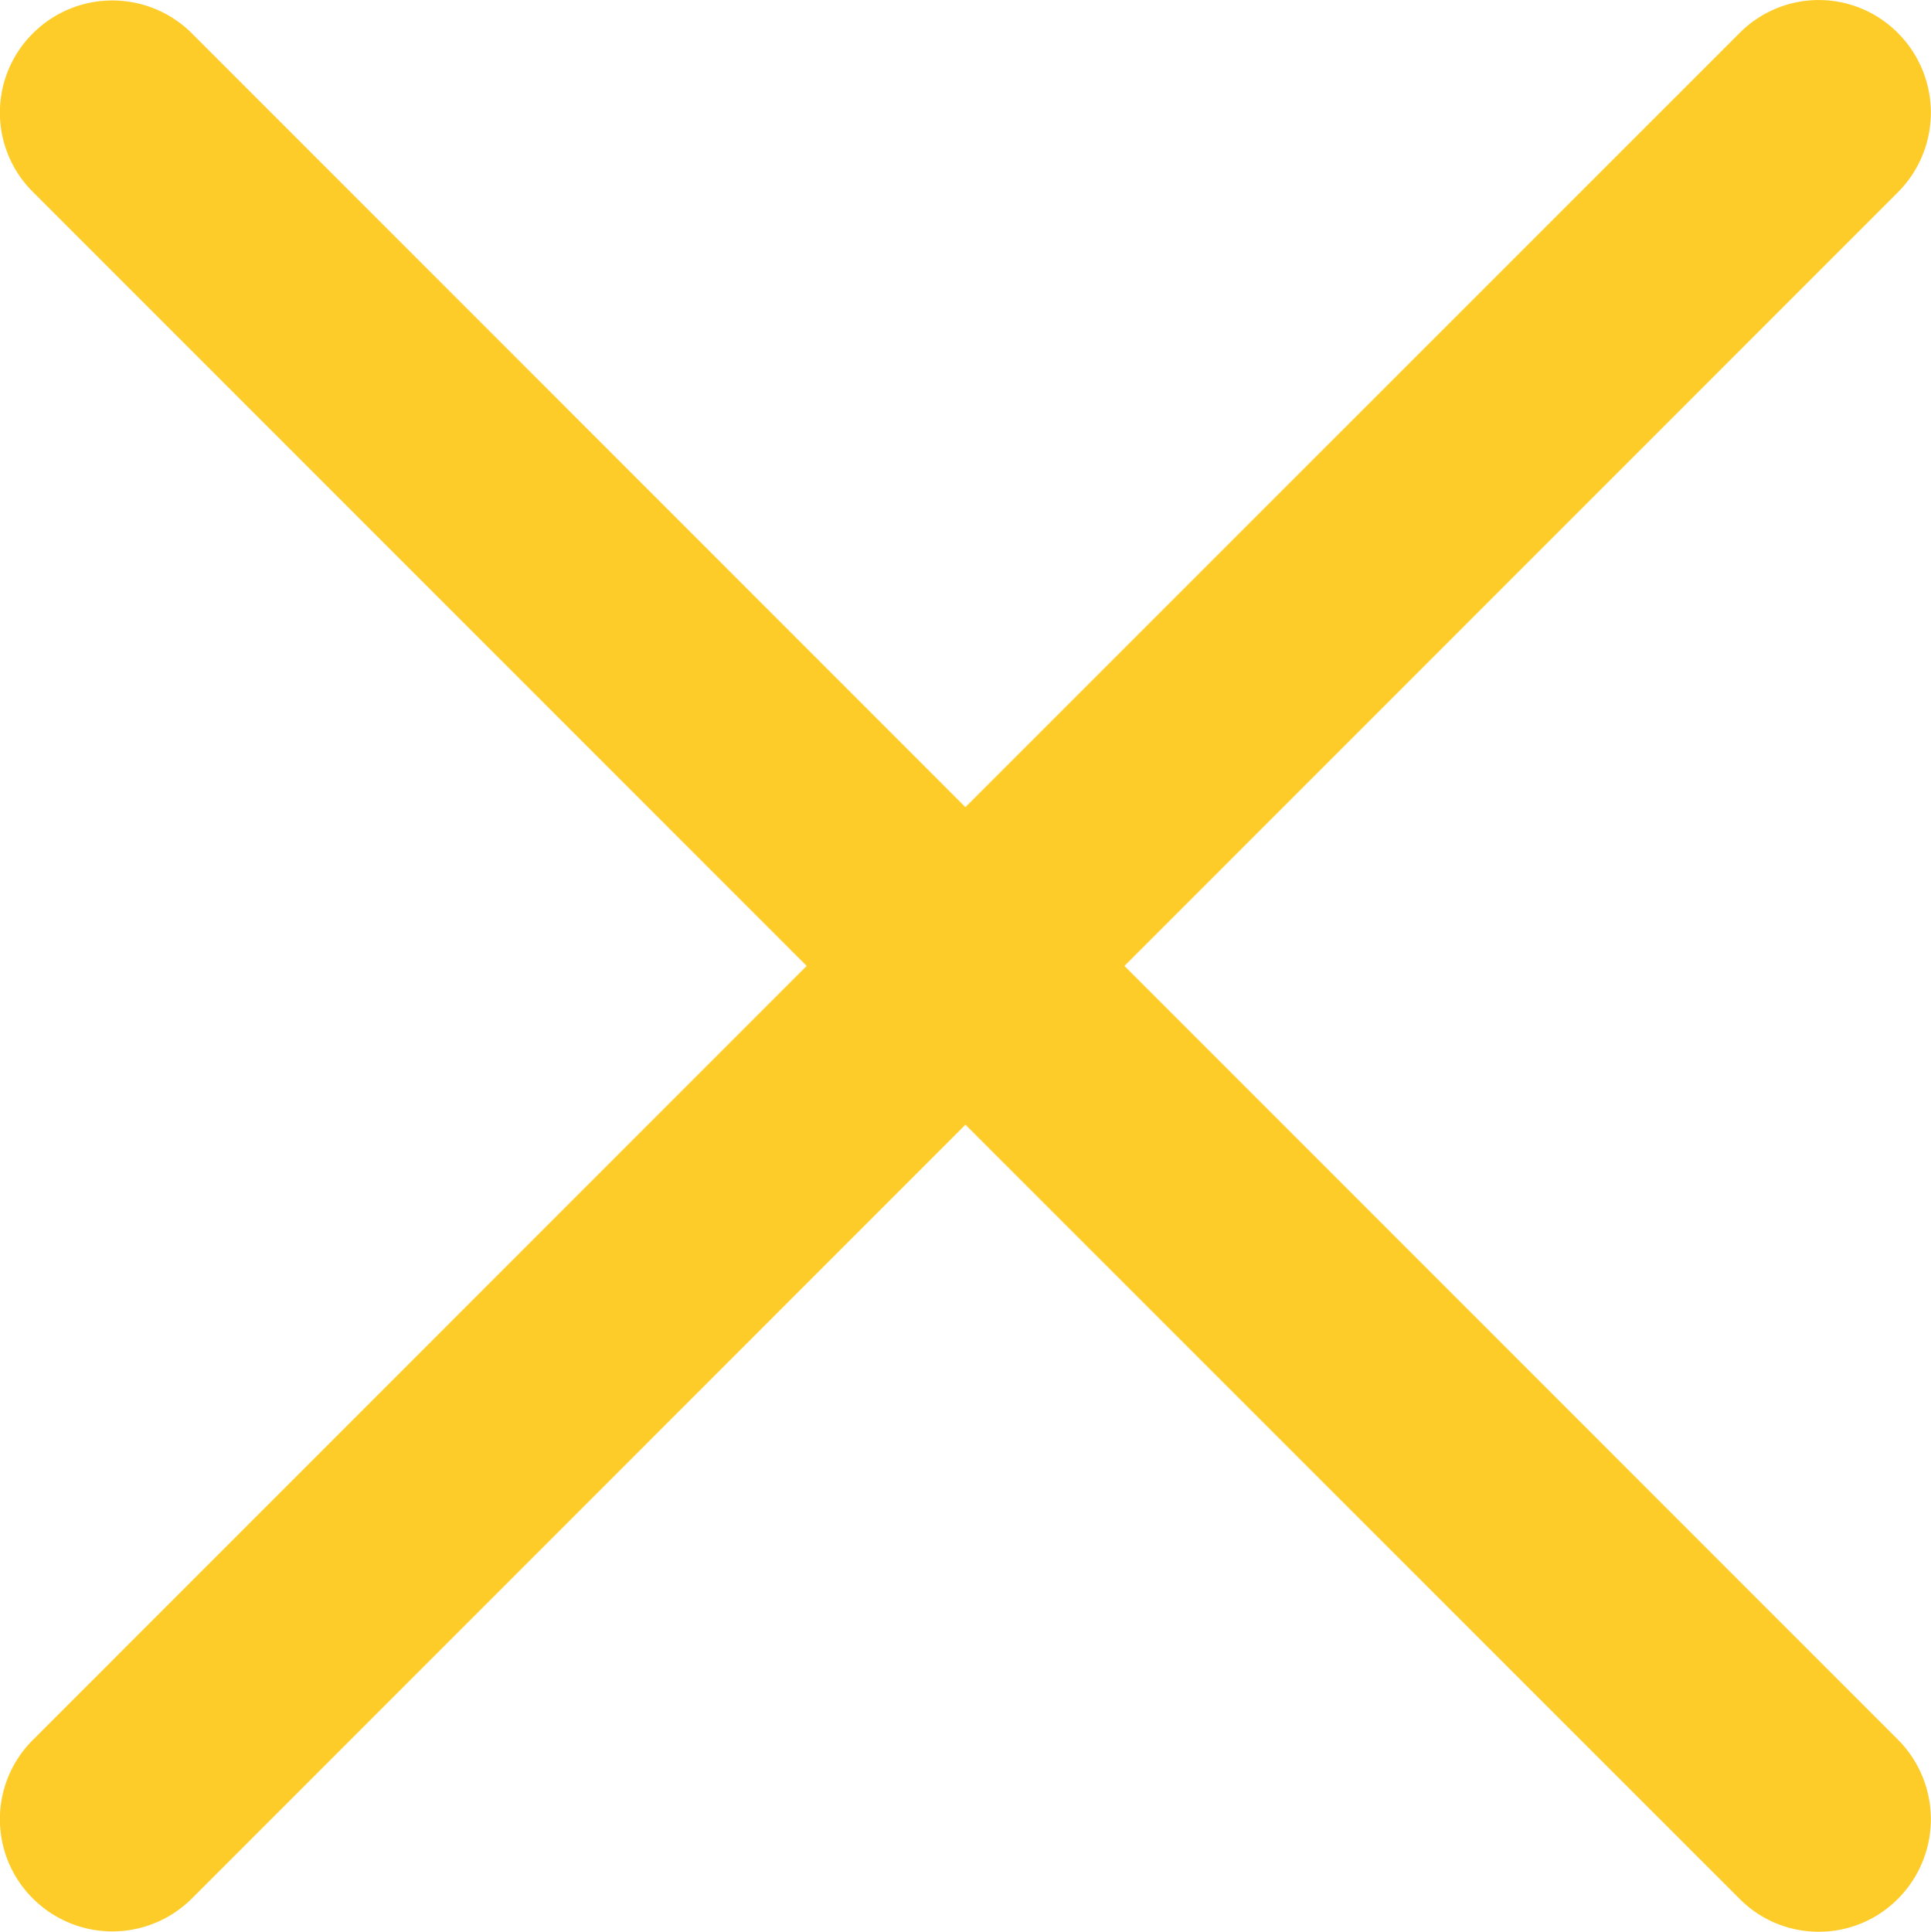 <svg xmlns="http://www.w3.org/2000/svg" width="15.277" height="15.282" viewBox="0 0 15.277 15.282">
  <path id="Union_1" data-name="Union 1" d="M-16785.936-38.616l-6.123-6.122-6.121,6.122a.89.89,0,0,1-1.256,0,.884.884,0,0,1,0-1.256l6.121-6.122-6.121-6.122a.884.884,0,0,1,0-1.256.89.89,0,0,1,1.256,0l6.121,6.122,6.123-6.122a.882.882,0,0,1,1.256,0,.891.891,0,0,1,0,1.256l-6.121,6.122,6.121,6.122a.891.891,0,0,1,0,1.256.878.878,0,0,1-.627.262A.879.879,0,0,1-16785.936-38.616Z" transform="translate(16799.697 53.635)" fill="#fecc29"/>
</svg>
